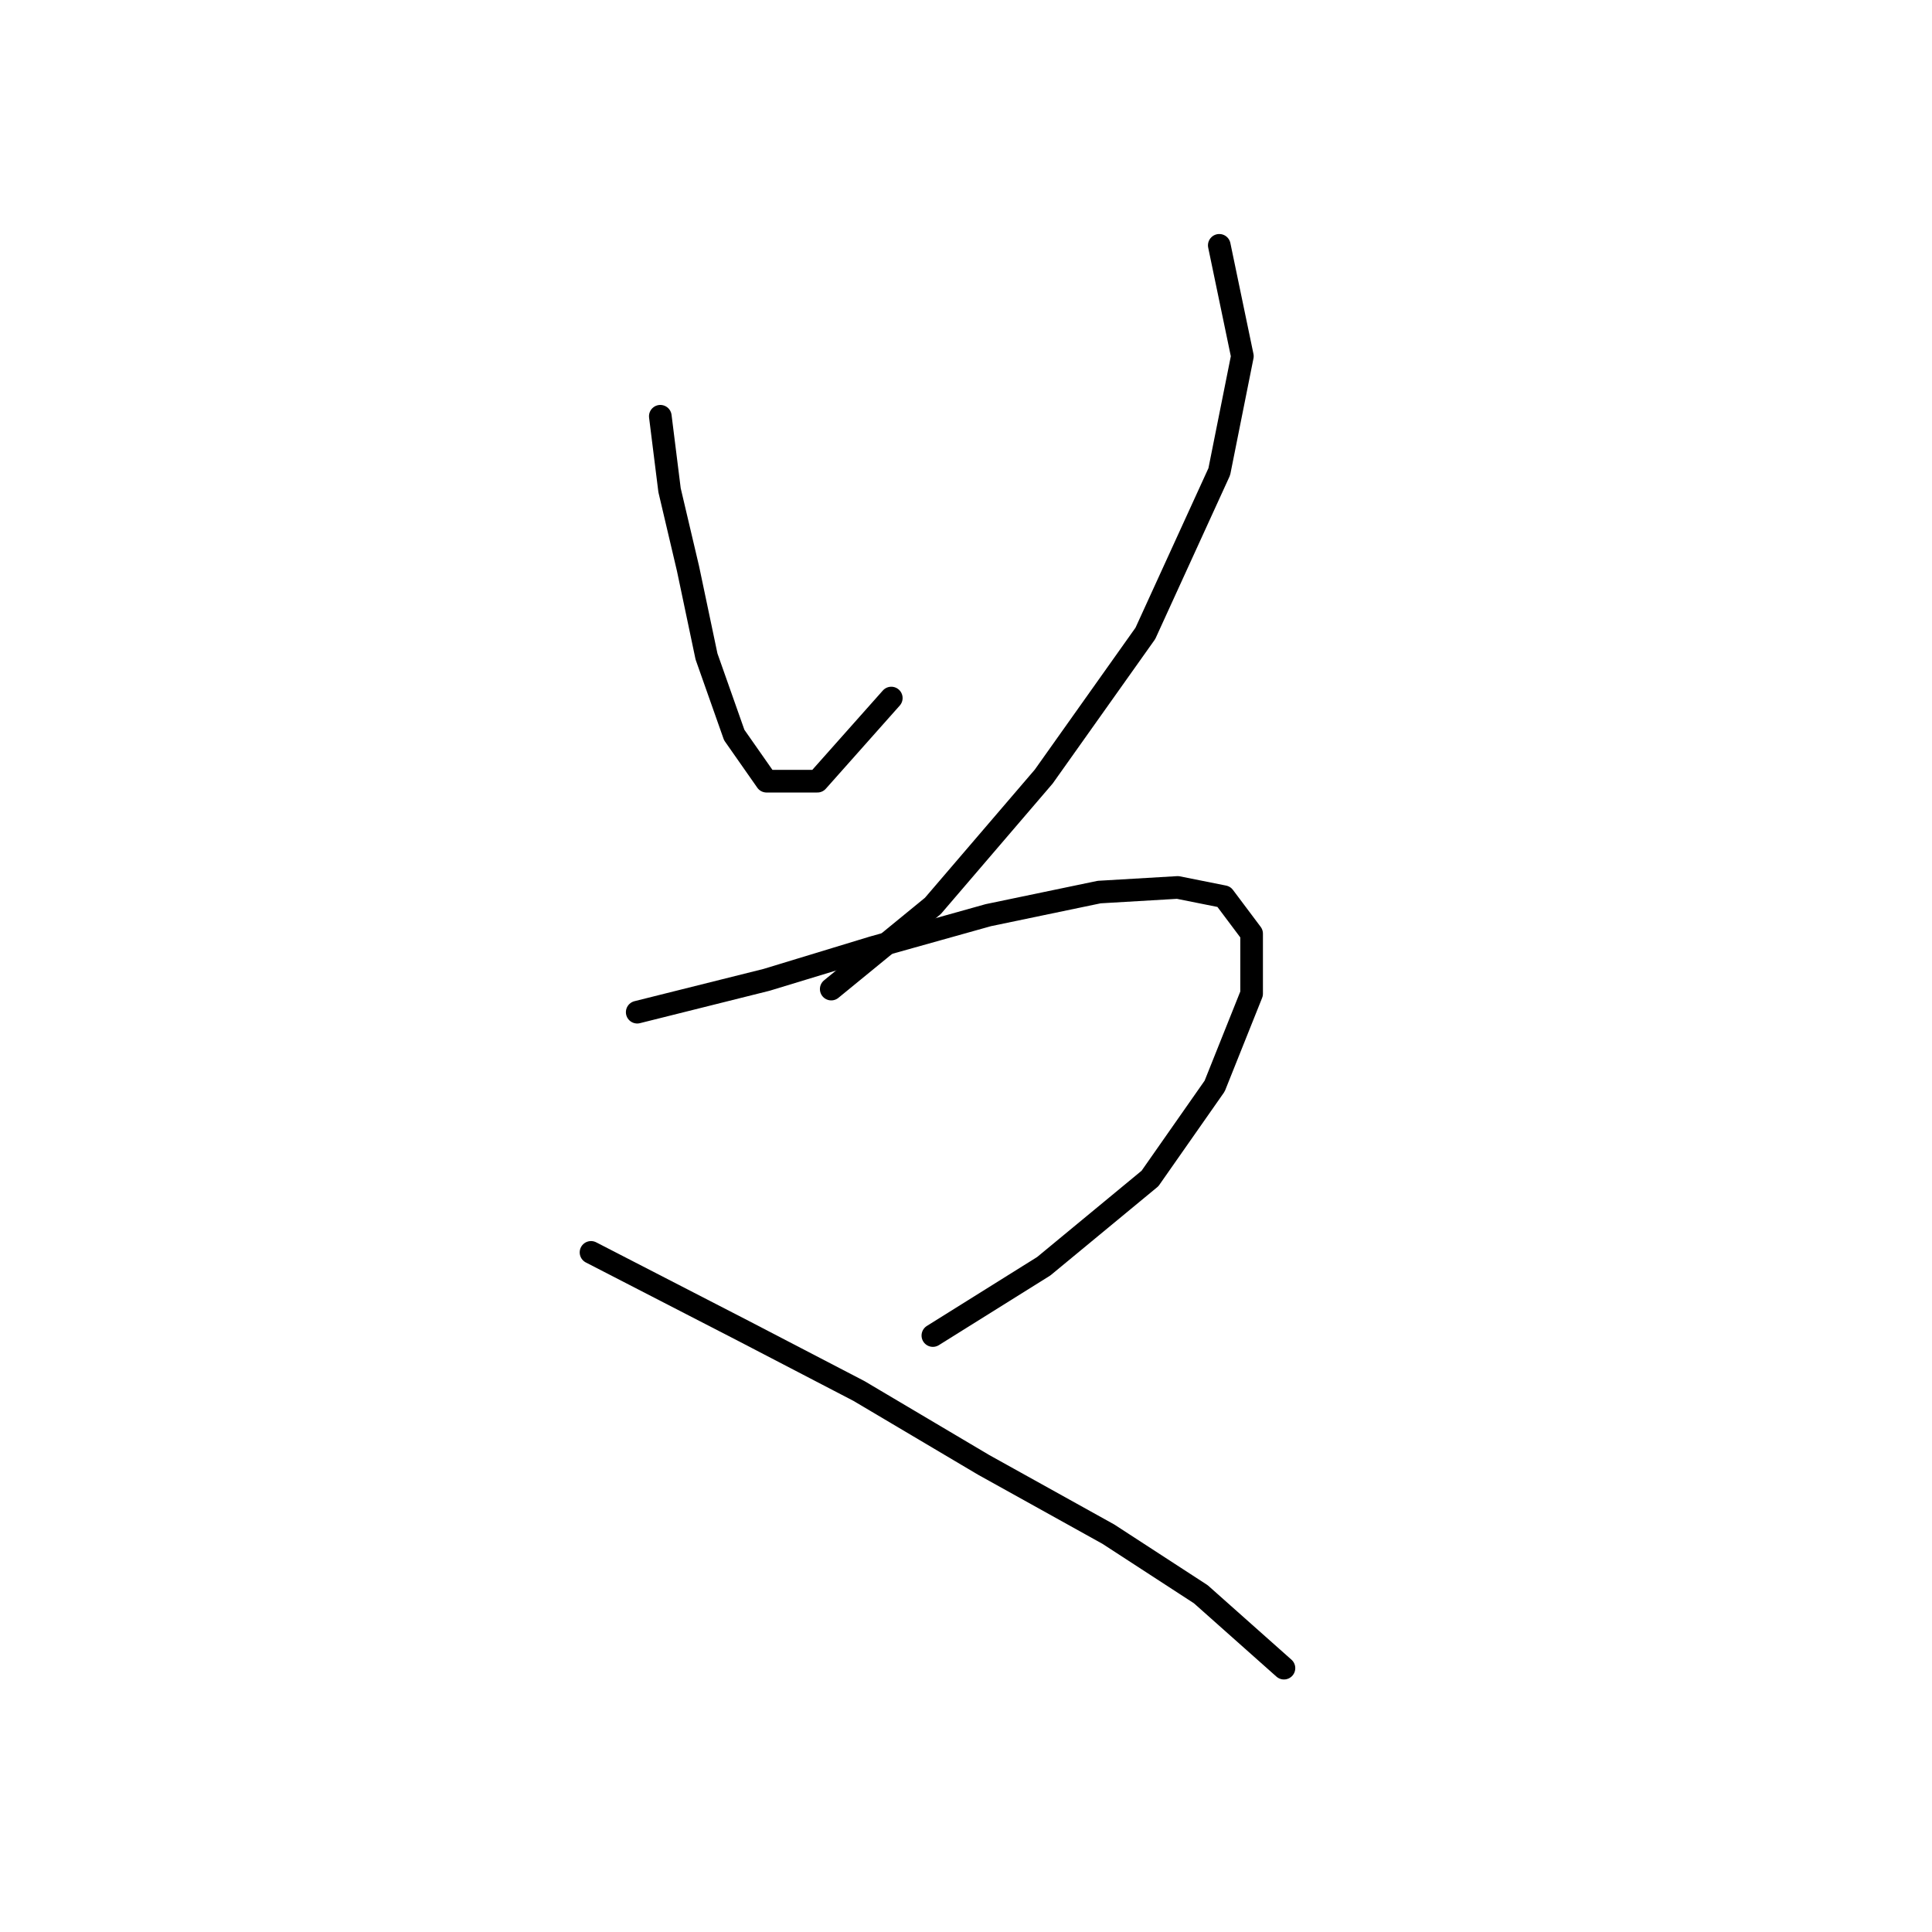 <?xml version="1.0" standalone="no"?>
    <svg width="256" height="256" xmlns="http://www.w3.org/2000/svg" version="1.1">
    <polyline stroke="black" stroke-width="3" stroke-linecap="round" fill="transparent" stroke-linejoin="round" points="87.495 55.156 88.719 64.95 91.168 75.356 93.616 86.986 97.289 97.392 101.573 103.513 108.307 103.513 118.1 92.495 118.1 92.495 " />
        <polyline stroke="black" stroke-width="3" stroke-linecap="round" fill="transparent" stroke-linejoin="round" points="161.561 32.508 164.621 47.198 161.561 62.501 151.767 83.925 138.3 102.901 123.61 120.04 110.143 131.058 110.143 131.058 " />
        <polyline stroke="black" stroke-width="3" stroke-linecap="round" fill="transparent" stroke-linejoin="round" points="84.434 134.119 101.573 129.834 115.652 125.549 130.955 121.264 145.646 118.204 156.052 117.591 162.173 118.816 165.845 123.713 165.845 131.67 160.948 143.912 152.379 156.155 138.3 167.785 123.61 176.966 123.61 176.966 " />
        <polyline stroke="black" stroke-width="3" stroke-linecap="round" fill="transparent" stroke-linejoin="round" points="78.313 165.948 98.513 176.354 113.816 184.312 130.343 194.106 146.87 203.287 159.112 211.245 170.13 221.039 170.13 221.039 " />
        </svg>